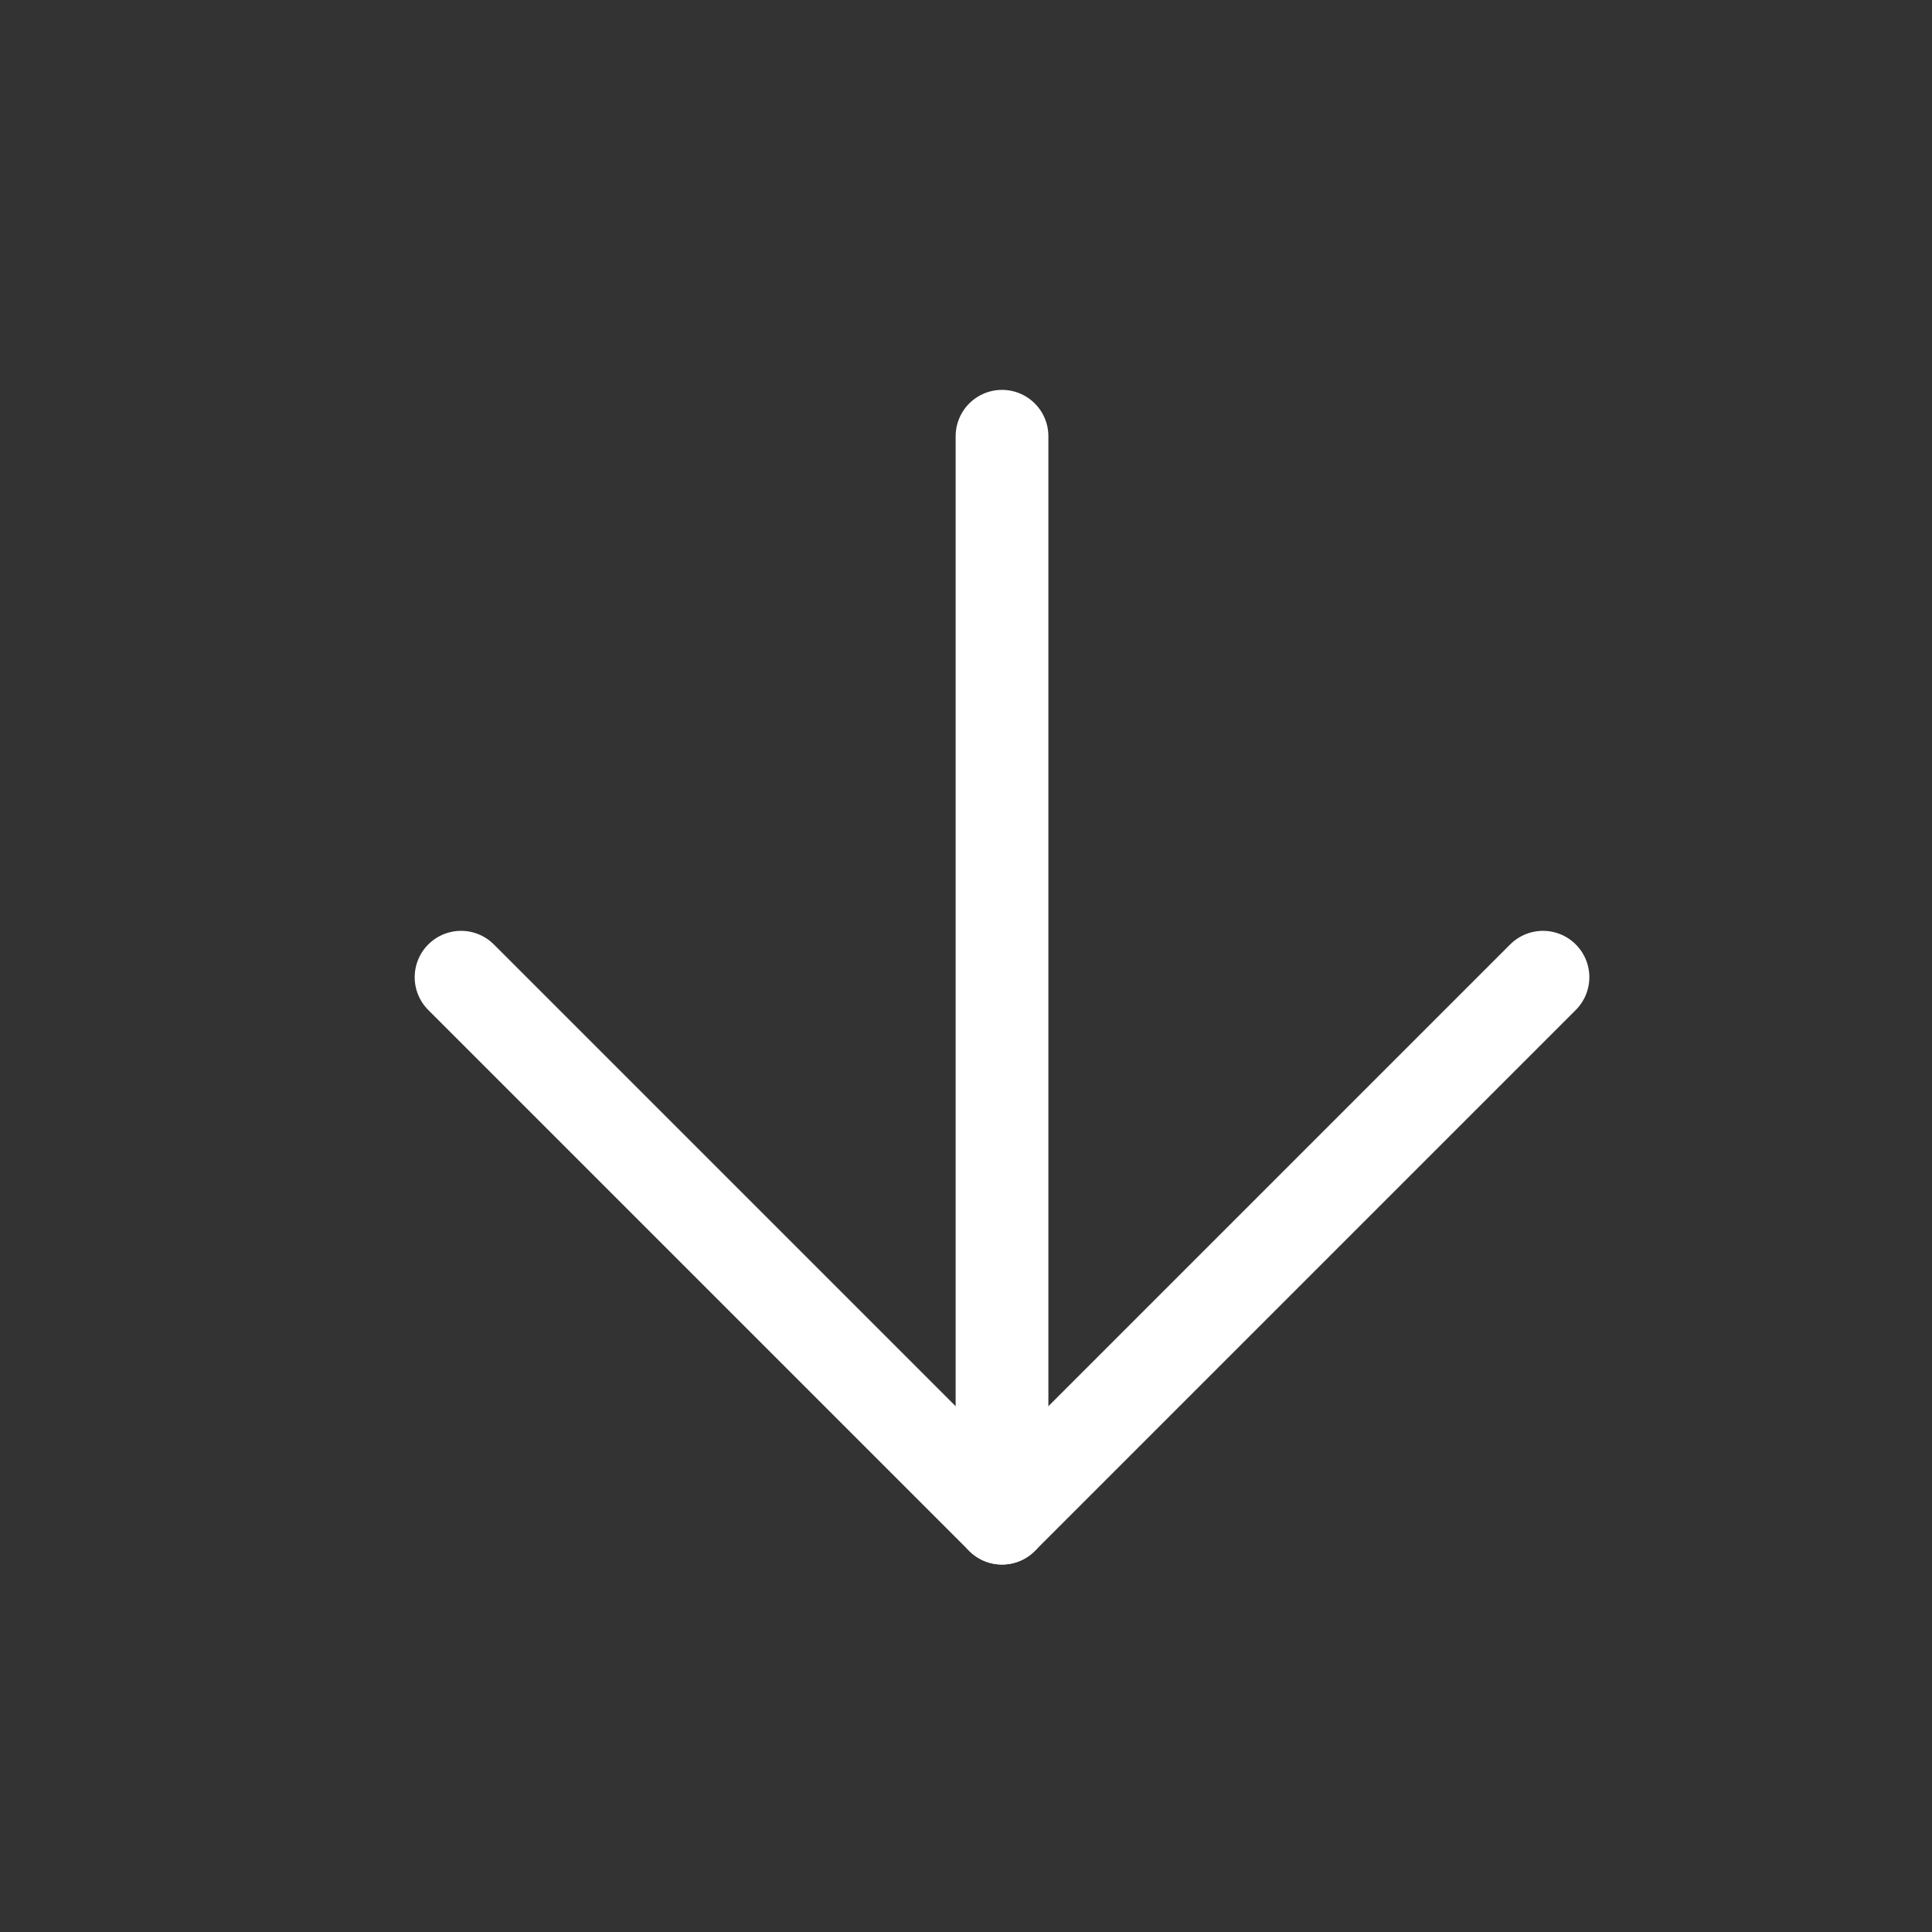 <svg width="25" height="25" viewBox="0 0 25 25" fill="none" xmlns="http://www.w3.org/2000/svg">
<rect x="0" y="0" width="25" height="25" fill="#333333" stroke="none"/>
<path d="M12.966 5.645V19.645" stroke="white" stroke-width="1.2" stroke-linecap="round" stroke-linejoin="round"/>
<path d="M19.966 12.645L12.966 19.645L5.966 12.645" stroke="white" stroke-width="1.2" stroke-linecap="round" stroke-linejoin="round"/>
</svg>
